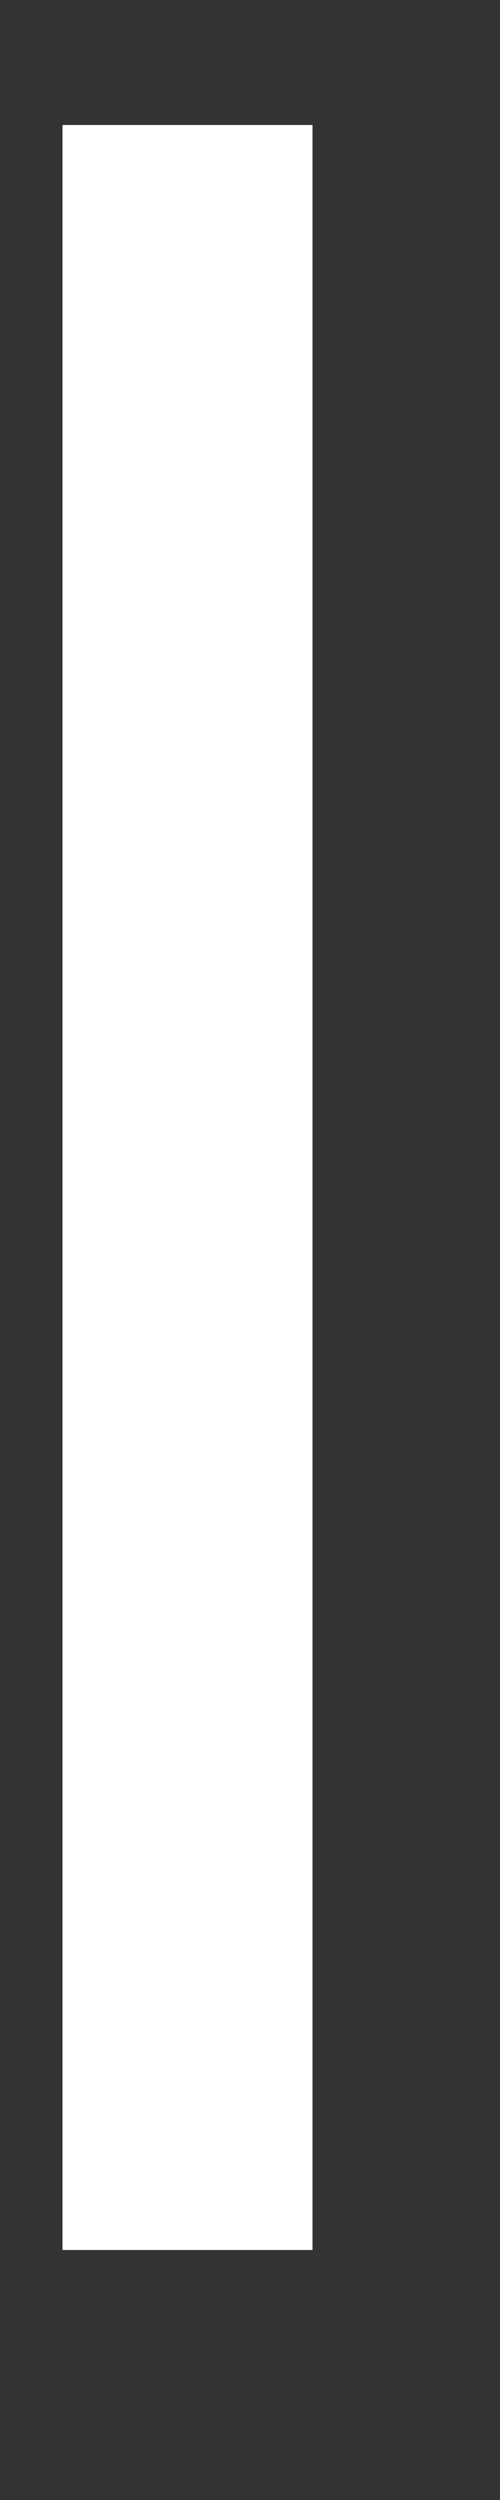 ﻿<?xml version="1.0" encoding="utf-8"?>
<svg version="1.1" xmlns:xlink="http://www.w3.org/1999/xlink" width="4px" height="20px" xmlns="http://www.w3.org/2000/svg">
  <rect width="100%" height="100%" fill="#333333" stroke="none"/>
  <g transform="matrix(1 0 0 1 -420 -11188 )">
    <path d="M 0.5 0  L 0.5 17  " stroke-width="2" stroke="#ffffff" fill="none" transform="matrix(1 0 0 1 421 11189 )" />
  </g>
</svg>